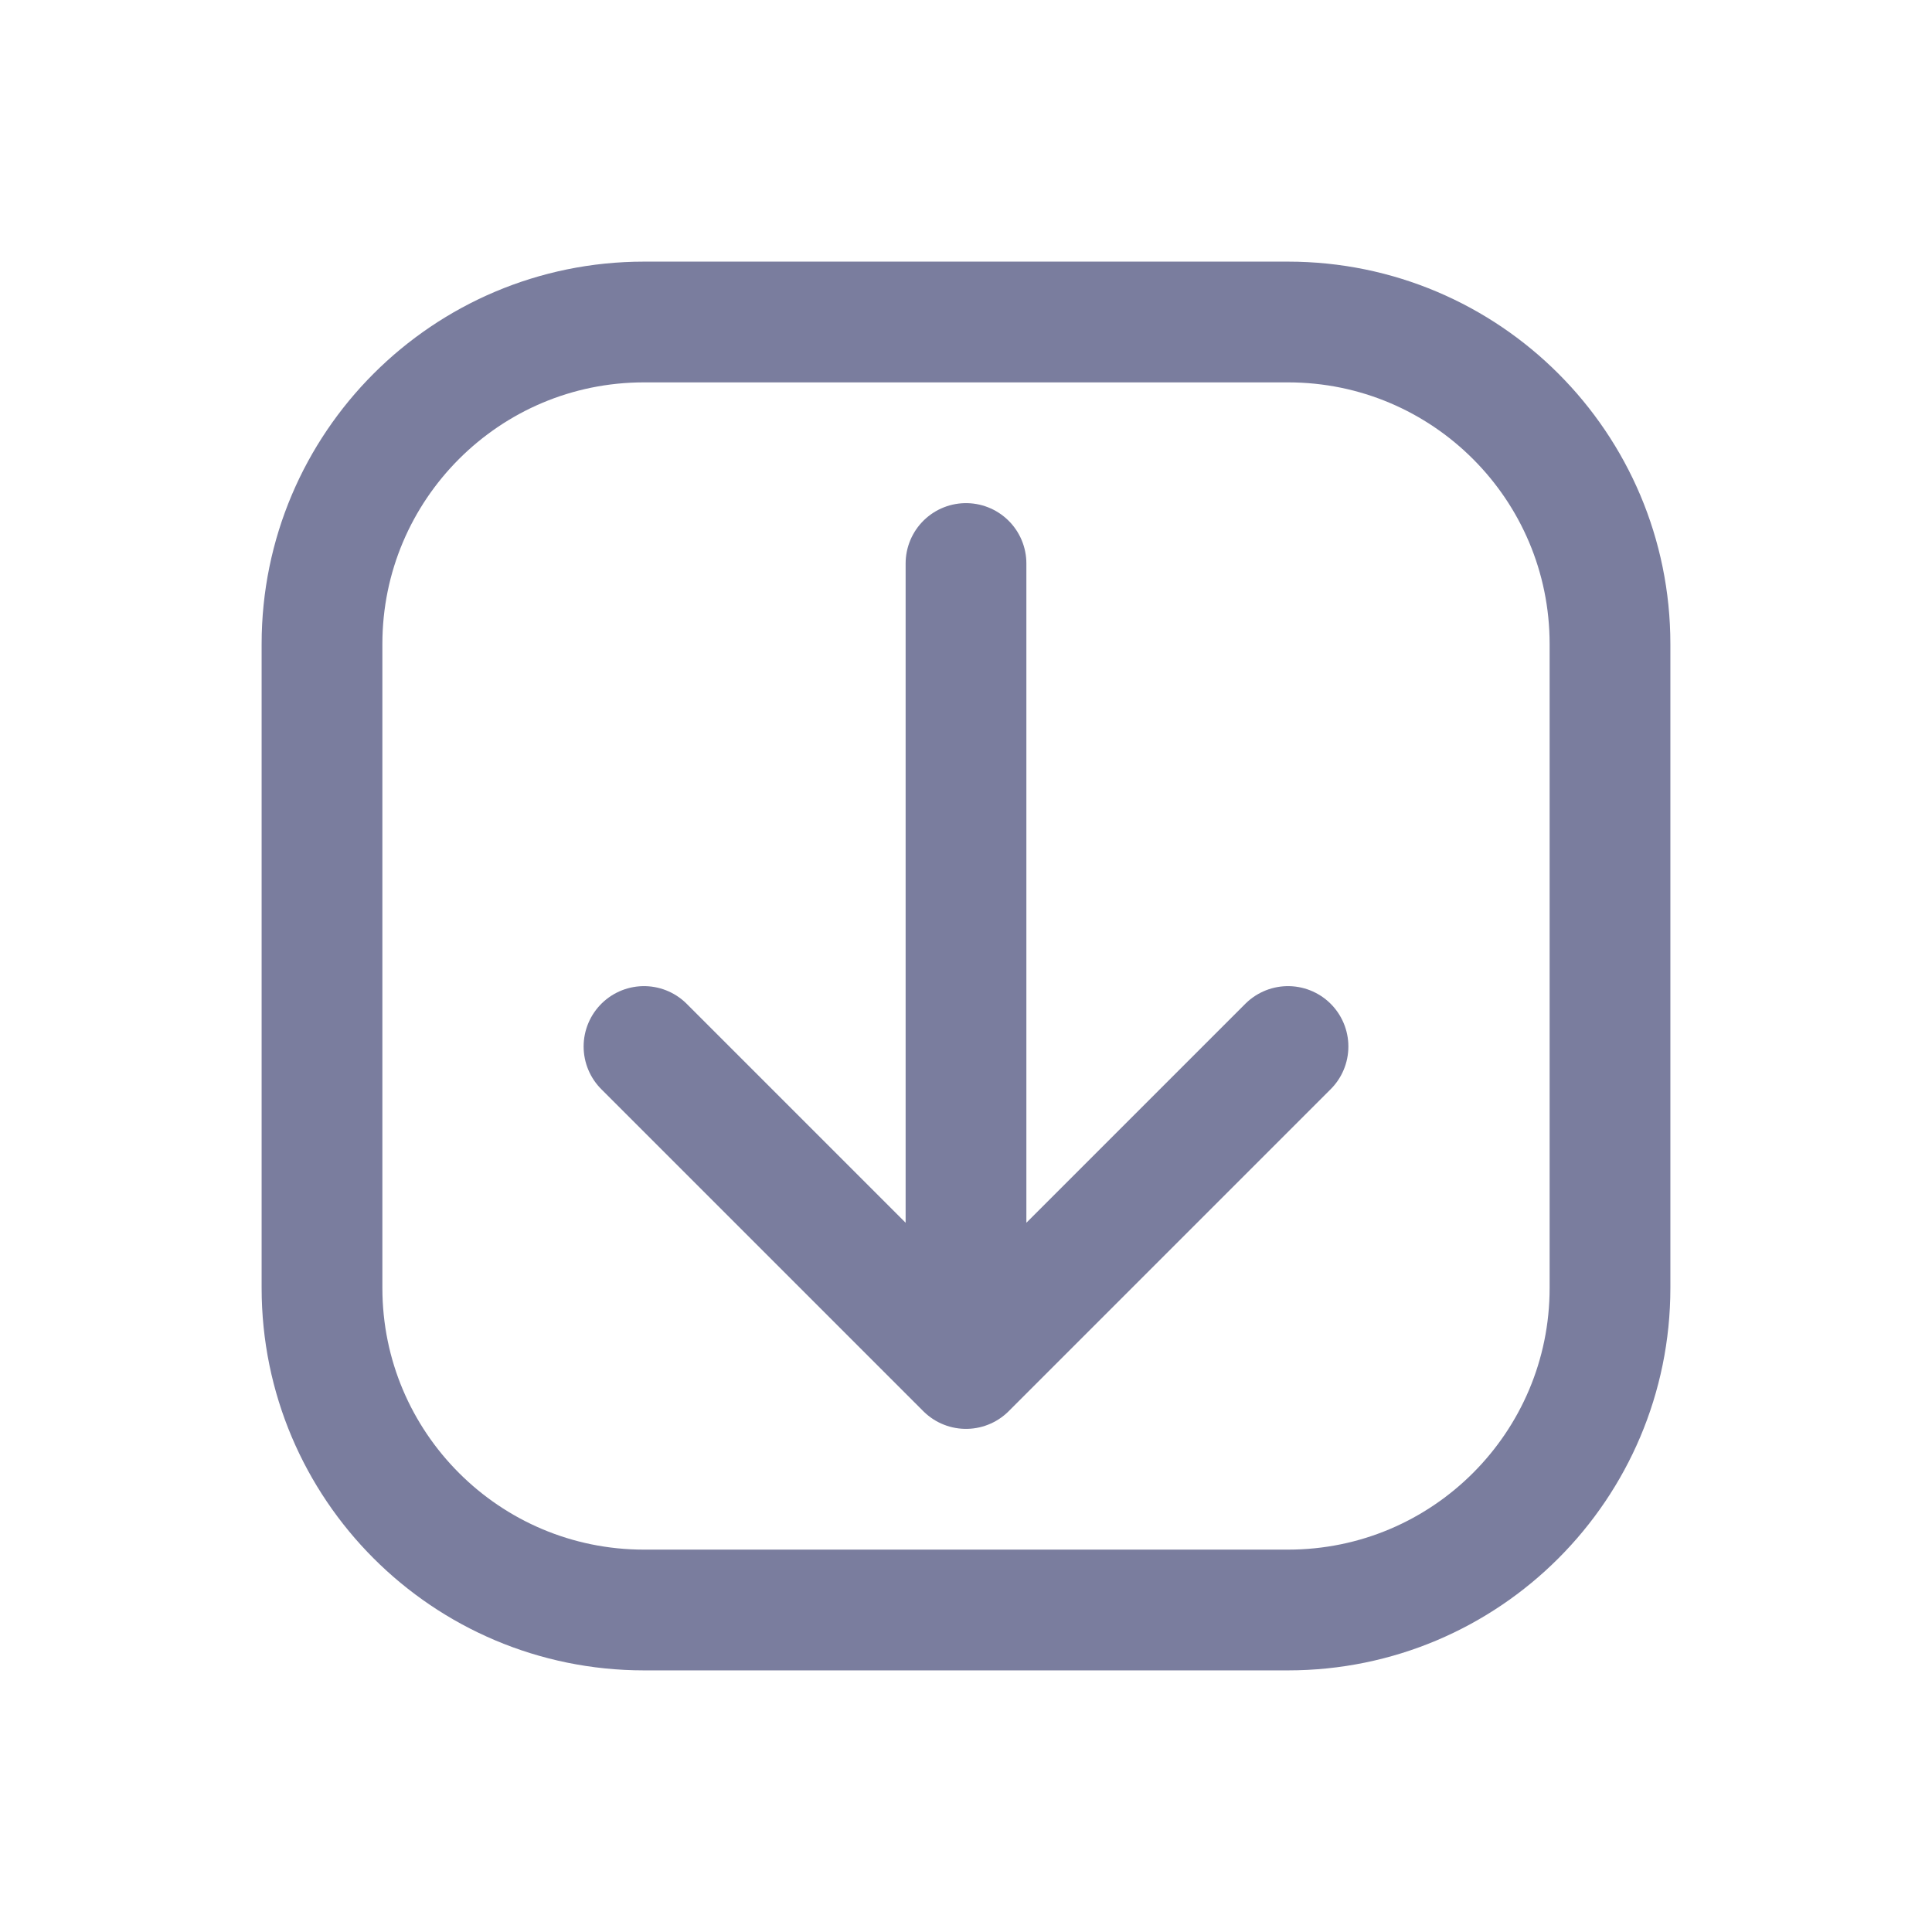 <svg width="24" height="24" viewBox="0 0 24 24" fill="none" xmlns="http://www.w3.org/2000/svg">
<path d="M12 17L12 7M12 17L8 13M12 17L16 13M16 4L8 4C5.791 4 4 5.791 4 8L4 16C4 18.209 5.791 20 8 20L16 20C18.209 20 20 18.209 20 16L20 8C20 5.791 18.209 4 16 4Z" stroke="#7A7D9E" stroke-width="1.5" stroke-linecap="round" stroke-linejoin="round"/>
</svg>
